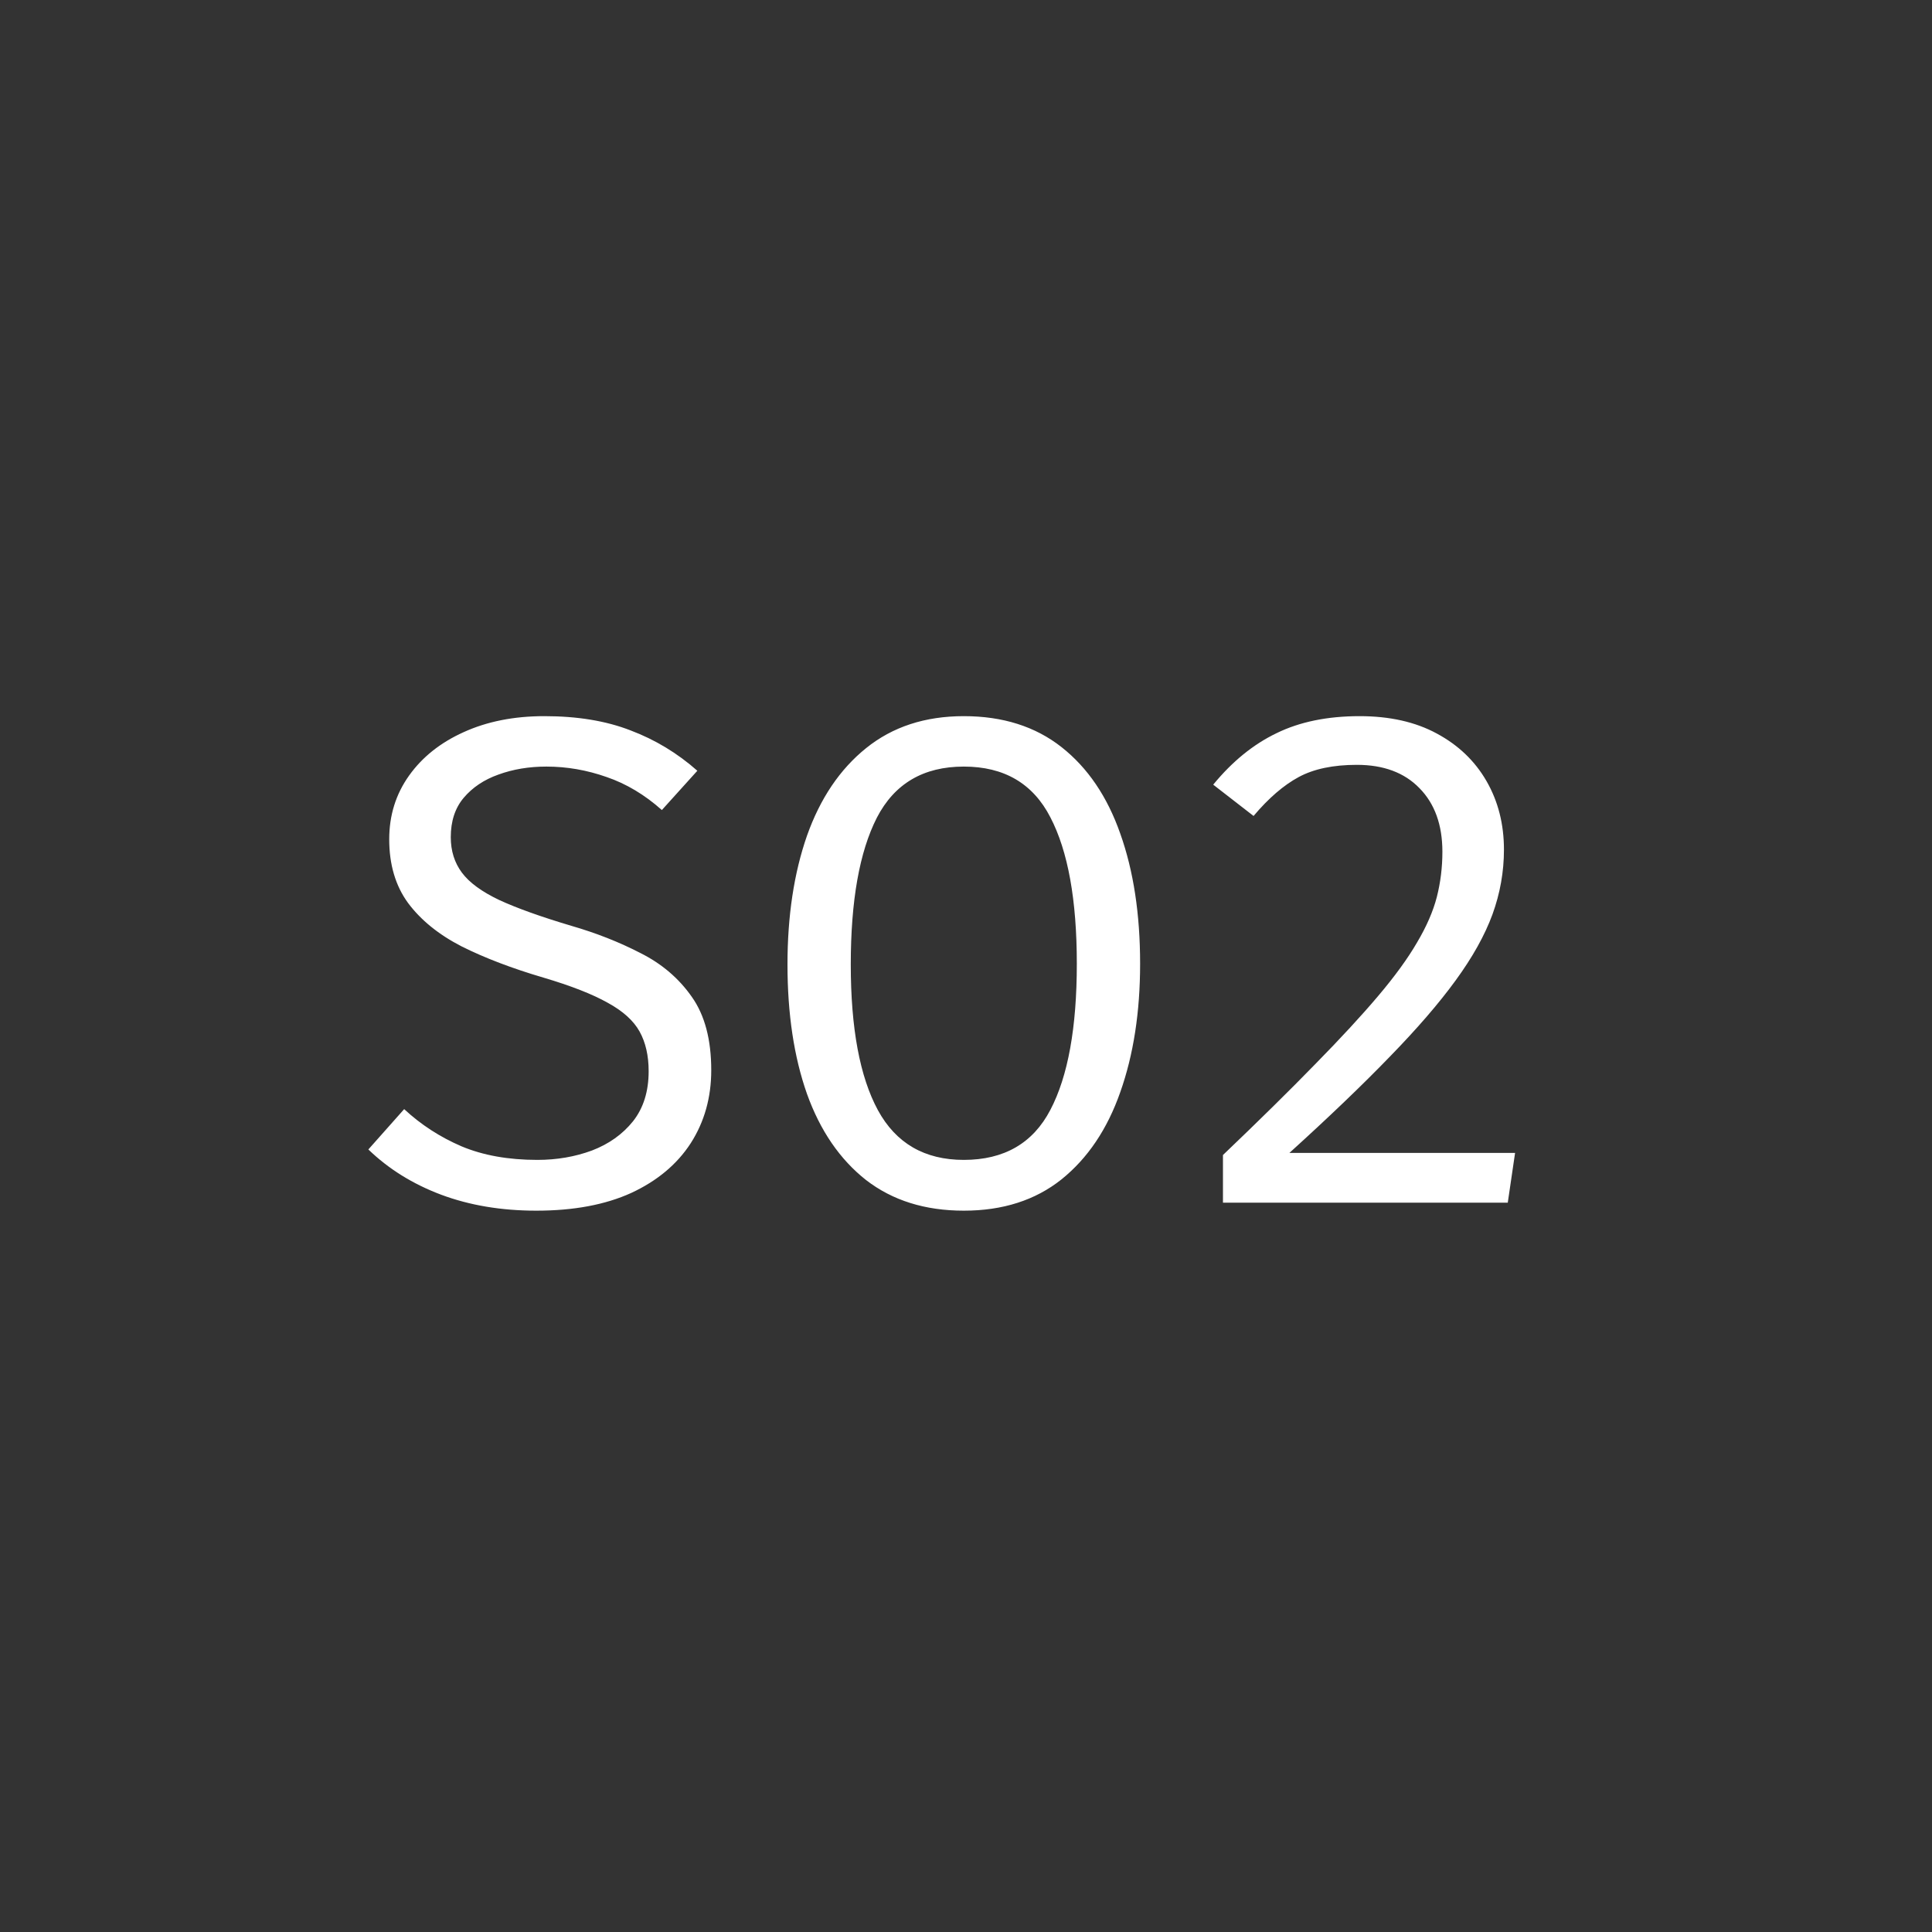 <svg width="400" height="400" viewBox="0 0 400 400" fill="none" xmlns="http://www.w3.org/2000/svg">
<rect x="0" y="0" width="400" height="400" fill="#333333" stroke="none"/>
<path d="M147.256 221.568C147.256 227.232 145.84 232.272 143.008 236.688C140.176 241.056 136.072 244.488 130.696 246.984C125.32 249.432 118.768 250.656 111.04 250.656C103.792 250.656 97.216 249.552 91.312 247.344C85.456 245.136 80.44 242.016 76.264 237.984L83.68 229.632C87.136 232.848 91.096 235.416 95.56 237.336C100.024 239.208 105.256 240.144 111.256 240.144C115.288 240.144 119.056 239.496 122.56 238.2C126.064 236.856 128.896 234.84 131.056 232.152C133.216 229.416 134.296 225.96 134.296 221.784C134.296 218.568 133.672 215.832 132.424 213.576C131.176 211.32 128.968 209.328 125.8 207.6C122.632 205.824 118.216 204.096 112.552 202.416C106.024 200.496 100.36 198.336 95.56 195.936C90.808 193.488 87.112 190.488 84.472 186.936C81.88 183.384 80.584 178.992 80.584 173.76C80.584 168.816 81.952 164.424 84.688 160.584C87.424 156.744 91.192 153.744 95.992 151.584C100.84 149.376 106.408 148.272 112.696 148.272C119.56 148.272 125.512 149.256 130.552 151.224C135.64 153.144 140.248 155.928 144.376 159.576L137.032 167.712C133.48 164.544 129.664 162.264 125.584 160.872C121.504 159.432 117.352 158.712 113.128 158.712C109.528 158.712 106.216 159.264 103.192 160.368C100.216 161.424 97.816 163.032 95.992 165.192C94.216 167.304 93.328 170.016 93.328 173.328C93.328 176.16 94.096 178.608 95.632 180.672C97.168 182.736 99.76 184.632 103.408 186.36C107.056 188.04 112.024 189.816 118.312 191.688C123.448 193.176 128.2 195.048 132.568 197.304C136.984 199.512 140.536 202.536 143.224 206.376C145.912 210.168 147.256 215.232 147.256 221.568ZM236.048 199.536C236.048 209.52 234.68 218.376 231.944 226.104C229.256 233.784 225.2 239.808 219.776 244.176C214.352 248.496 207.608 250.656 199.544 250.656C191.528 250.656 184.784 248.544 179.312 244.32C173.888 240.048 169.808 234.096 167.072 226.464C164.384 218.832 163.04 209.904 163.04 199.68C163.04 189.648 164.384 180.768 167.072 173.04C169.808 165.312 173.888 159.264 179.312 154.896C184.784 150.48 191.528 148.272 199.544 148.272C207.608 148.272 214.352 150.408 219.776 154.68C225.2 158.952 229.256 164.928 231.944 172.608C234.68 180.288 236.048 189.264 236.048 199.536ZM222.944 199.536C222.944 186.336 221.12 176.232 217.472 169.224C213.872 162.216 207.896 158.712 199.544 158.712C191.192 158.712 185.192 162.24 181.544 169.296C177.944 176.352 176.144 186.48 176.144 199.68C176.144 212.88 178.016 222.936 181.76 229.848C185.504 236.712 191.432 240.144 199.544 240.144C207.896 240.144 213.872 236.688 217.472 229.776C221.12 222.816 222.944 212.736 222.944 199.536ZM281.496 148.272C287.736 148.272 293.064 149.472 297.48 151.872C301.944 154.272 305.376 157.56 307.776 161.736C310.176 165.912 311.376 170.64 311.376 175.92C311.376 180.48 310.584 184.944 309 189.312C307.416 193.632 304.872 198.192 301.368 202.992C297.912 207.744 293.352 213.024 287.688 218.832C282.072 224.64 275.16 231.264 266.952 238.704H313.68L312.168 249H253.2V239.136C260.688 231.984 267.048 225.72 272.28 220.344C277.56 214.968 281.904 210.264 285.312 206.232C288.768 202.152 291.456 198.456 293.376 195.144C295.344 191.832 296.712 188.688 297.48 185.712C298.248 182.688 298.632 179.568 298.632 176.352C298.632 170.784 297.048 166.392 293.88 163.176C290.76 159.96 286.44 158.352 280.92 158.352C276.024 158.352 272.016 159.192 268.896 160.872C265.776 162.552 262.656 165.24 259.536 168.936L251.184 162.456C255.12 157.656 259.488 154.104 264.288 151.8C269.088 149.448 274.824 148.272 281.496 148.272Z" fill="white"/>
</svg>
